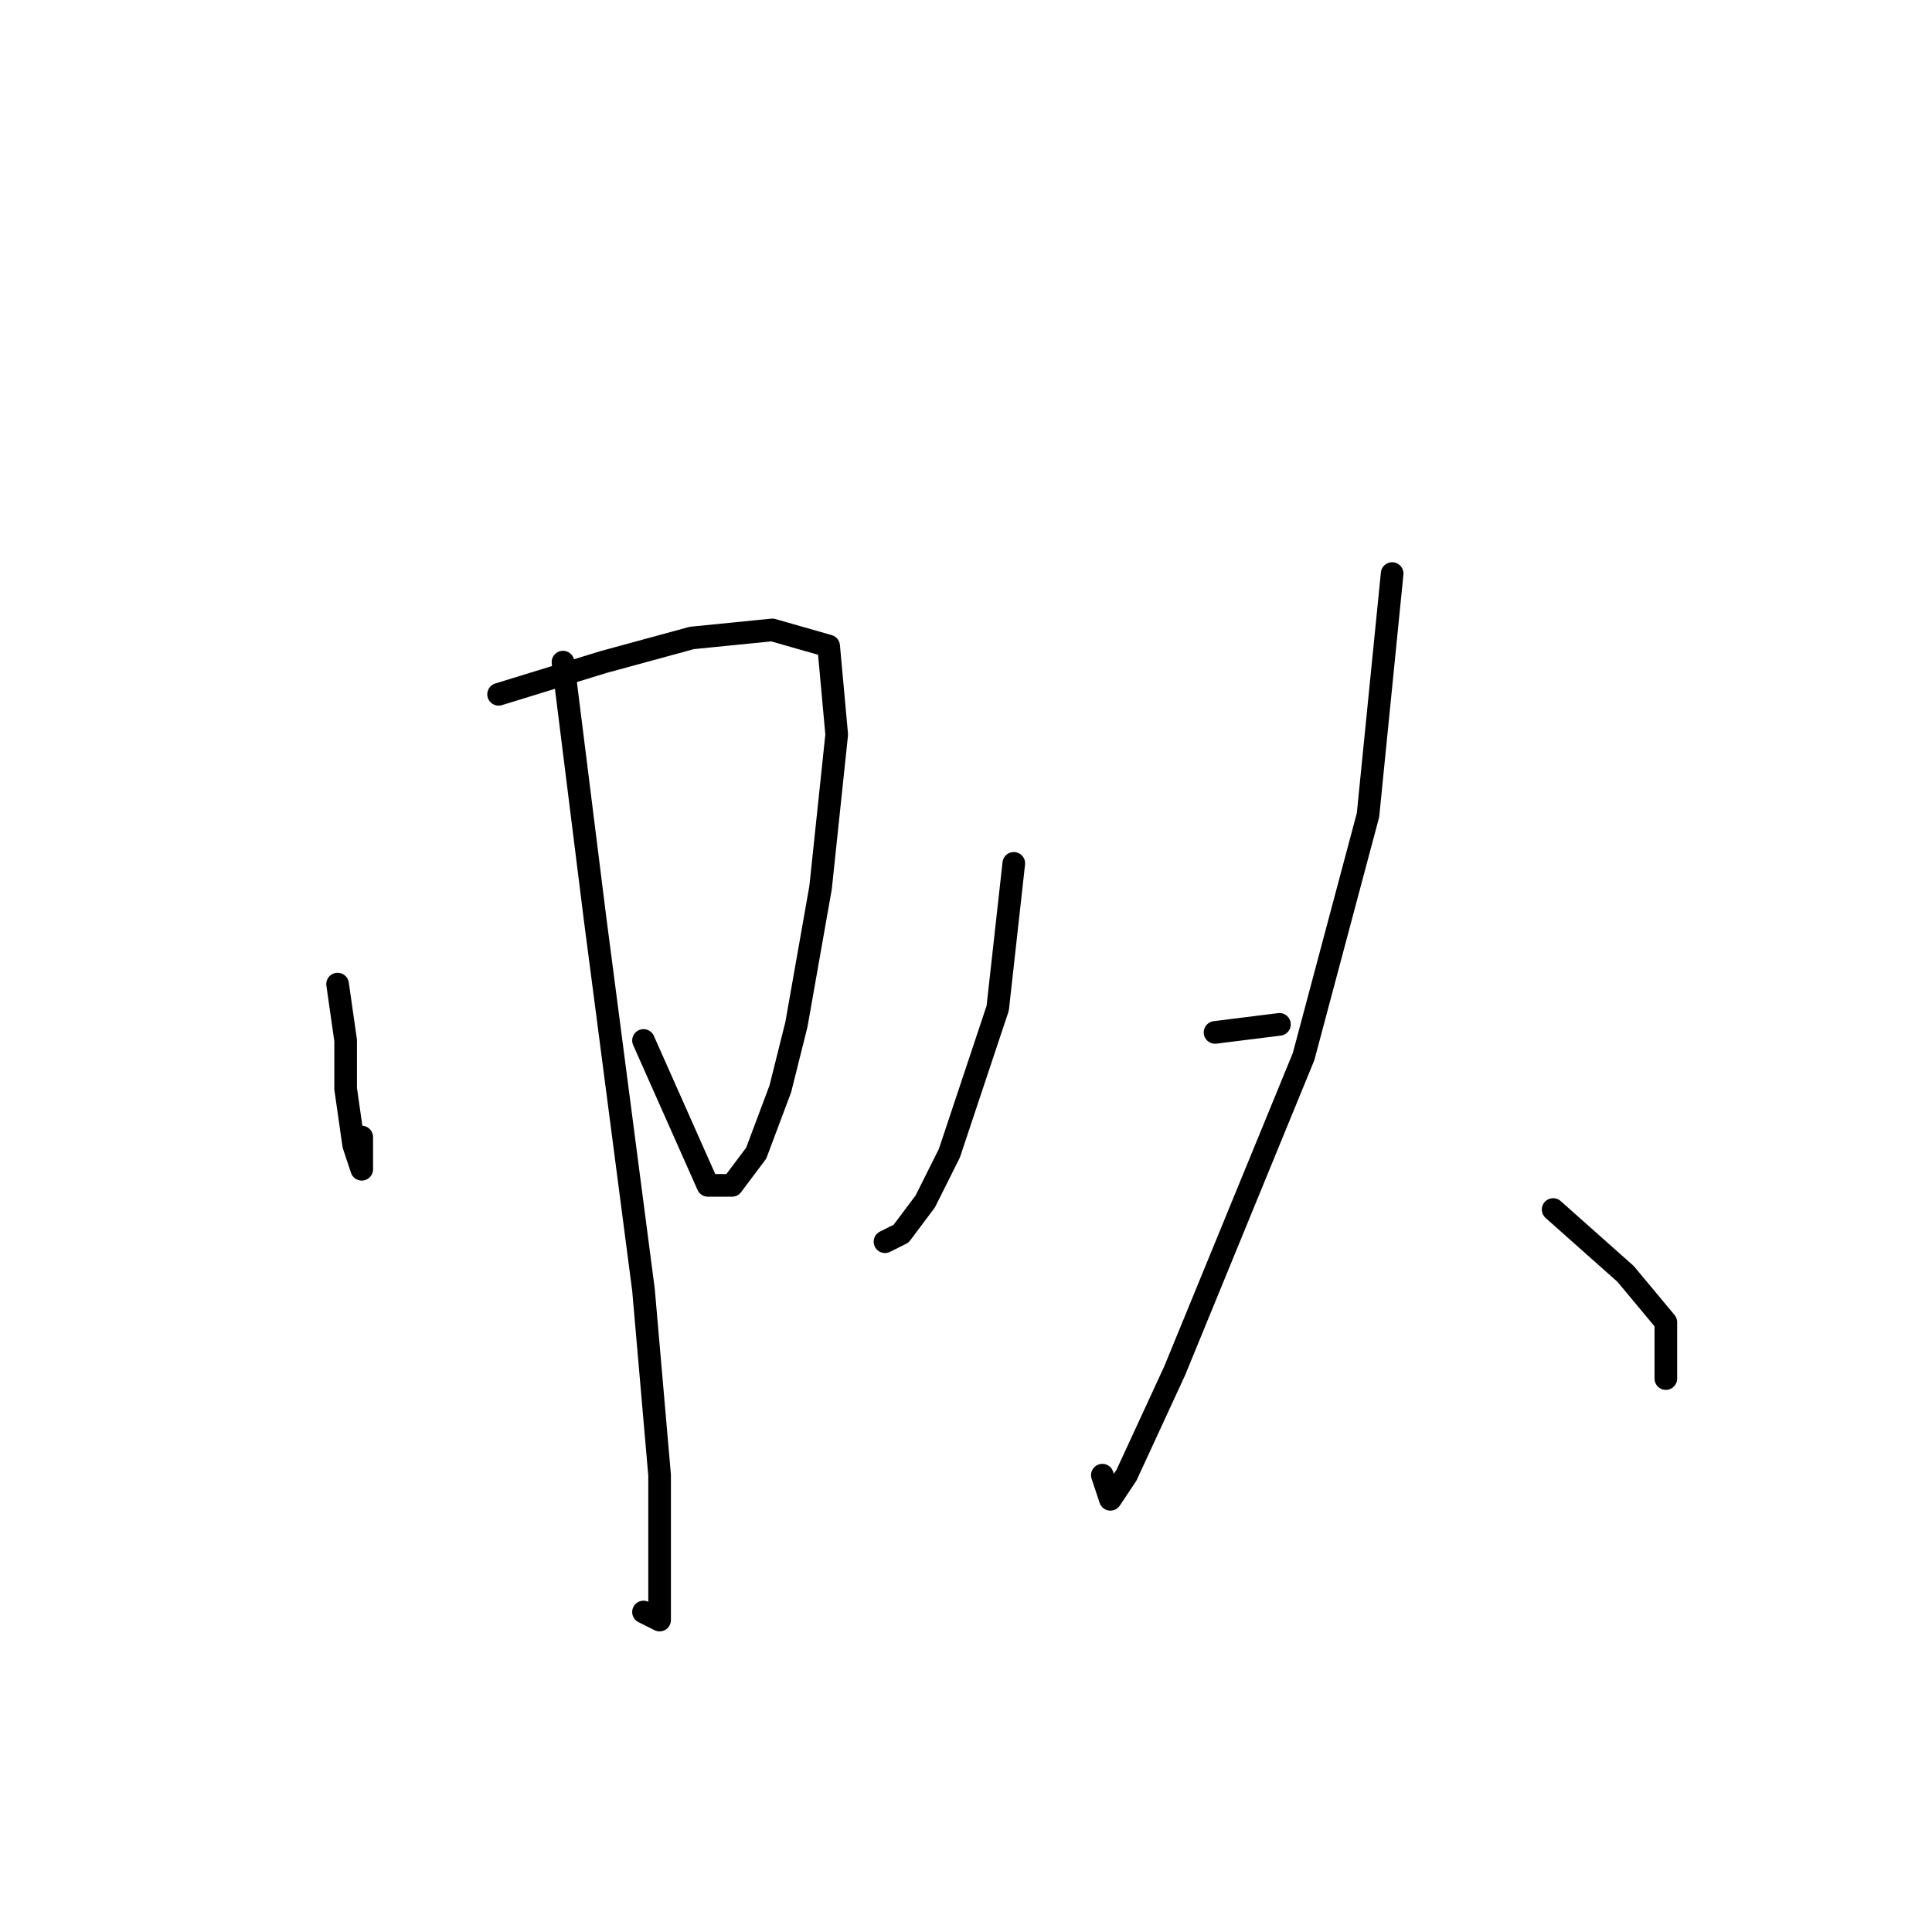 <?xml version="1.0" standalone="no"?>
    <svg width="256" height="256" xmlns="http://www.w3.org/2000/svg" version="1.1">
    <polyline stroke="black" stroke-width="3" stroke-linecap="round" fill="transparent" stroke-linejoin="round" points="44.733 130.4 45.8 137.867 45.8 144.267 46.867 151.733 47.933 154.933 47.933 150.667 47.933 150.667 " />
        <polyline stroke="black" stroke-width="3" stroke-linecap="round" fill="transparent" stroke-linejoin="round" points="66.067 92 79.933 87.733 91.667 84.533 102.333 83.467 109.8 85.6 110.867 97.333 108.733 117.6 105.533 135.733 103.4 144.267 100.2 152.8 97 157.067 93.8 157.067 85.267 137.867 85.267 137.867 " />
        <polyline stroke="black" stroke-width="3" stroke-linecap="round" fill="transparent" stroke-linejoin="round" points="74.6 87.733 78.867 121.867 85.267 170.933 87.4 195.467 87.4 209.333 87.4 214.667 85.267 213.6 85.267 213.6 " />
        <polyline stroke="black" stroke-width="3" stroke-linecap="round" fill="transparent" stroke-linejoin="round" points="134.333 114.4 133.267 124 132.2 133.6 125.8 152.8 122.6 159.2 119.4 163.467 117.267 164.533 117.267 164.533 " />
        <polyline stroke="black" stroke-width="3" stroke-linecap="round" fill="transparent" stroke-linejoin="round" points="161 136.8 169.533 135.733 169.533 135.733 " />
        <polyline stroke="black" stroke-width="3" stroke-linecap="round" fill="transparent" stroke-linejoin="round" points="184.467 76 181.267 108 172.733 140 155.667 181.6 149.267 195.467 147.133 198.667 146.067 195.467 146.067 195.467 " />
        <polyline stroke="black" stroke-width="3" stroke-linecap="round" fill="transparent" stroke-linejoin="round" points="205.8 160.267 215.4 168.8 220.733 175.2 220.733 182.667 220.733 182.667 " />
        </svg>
